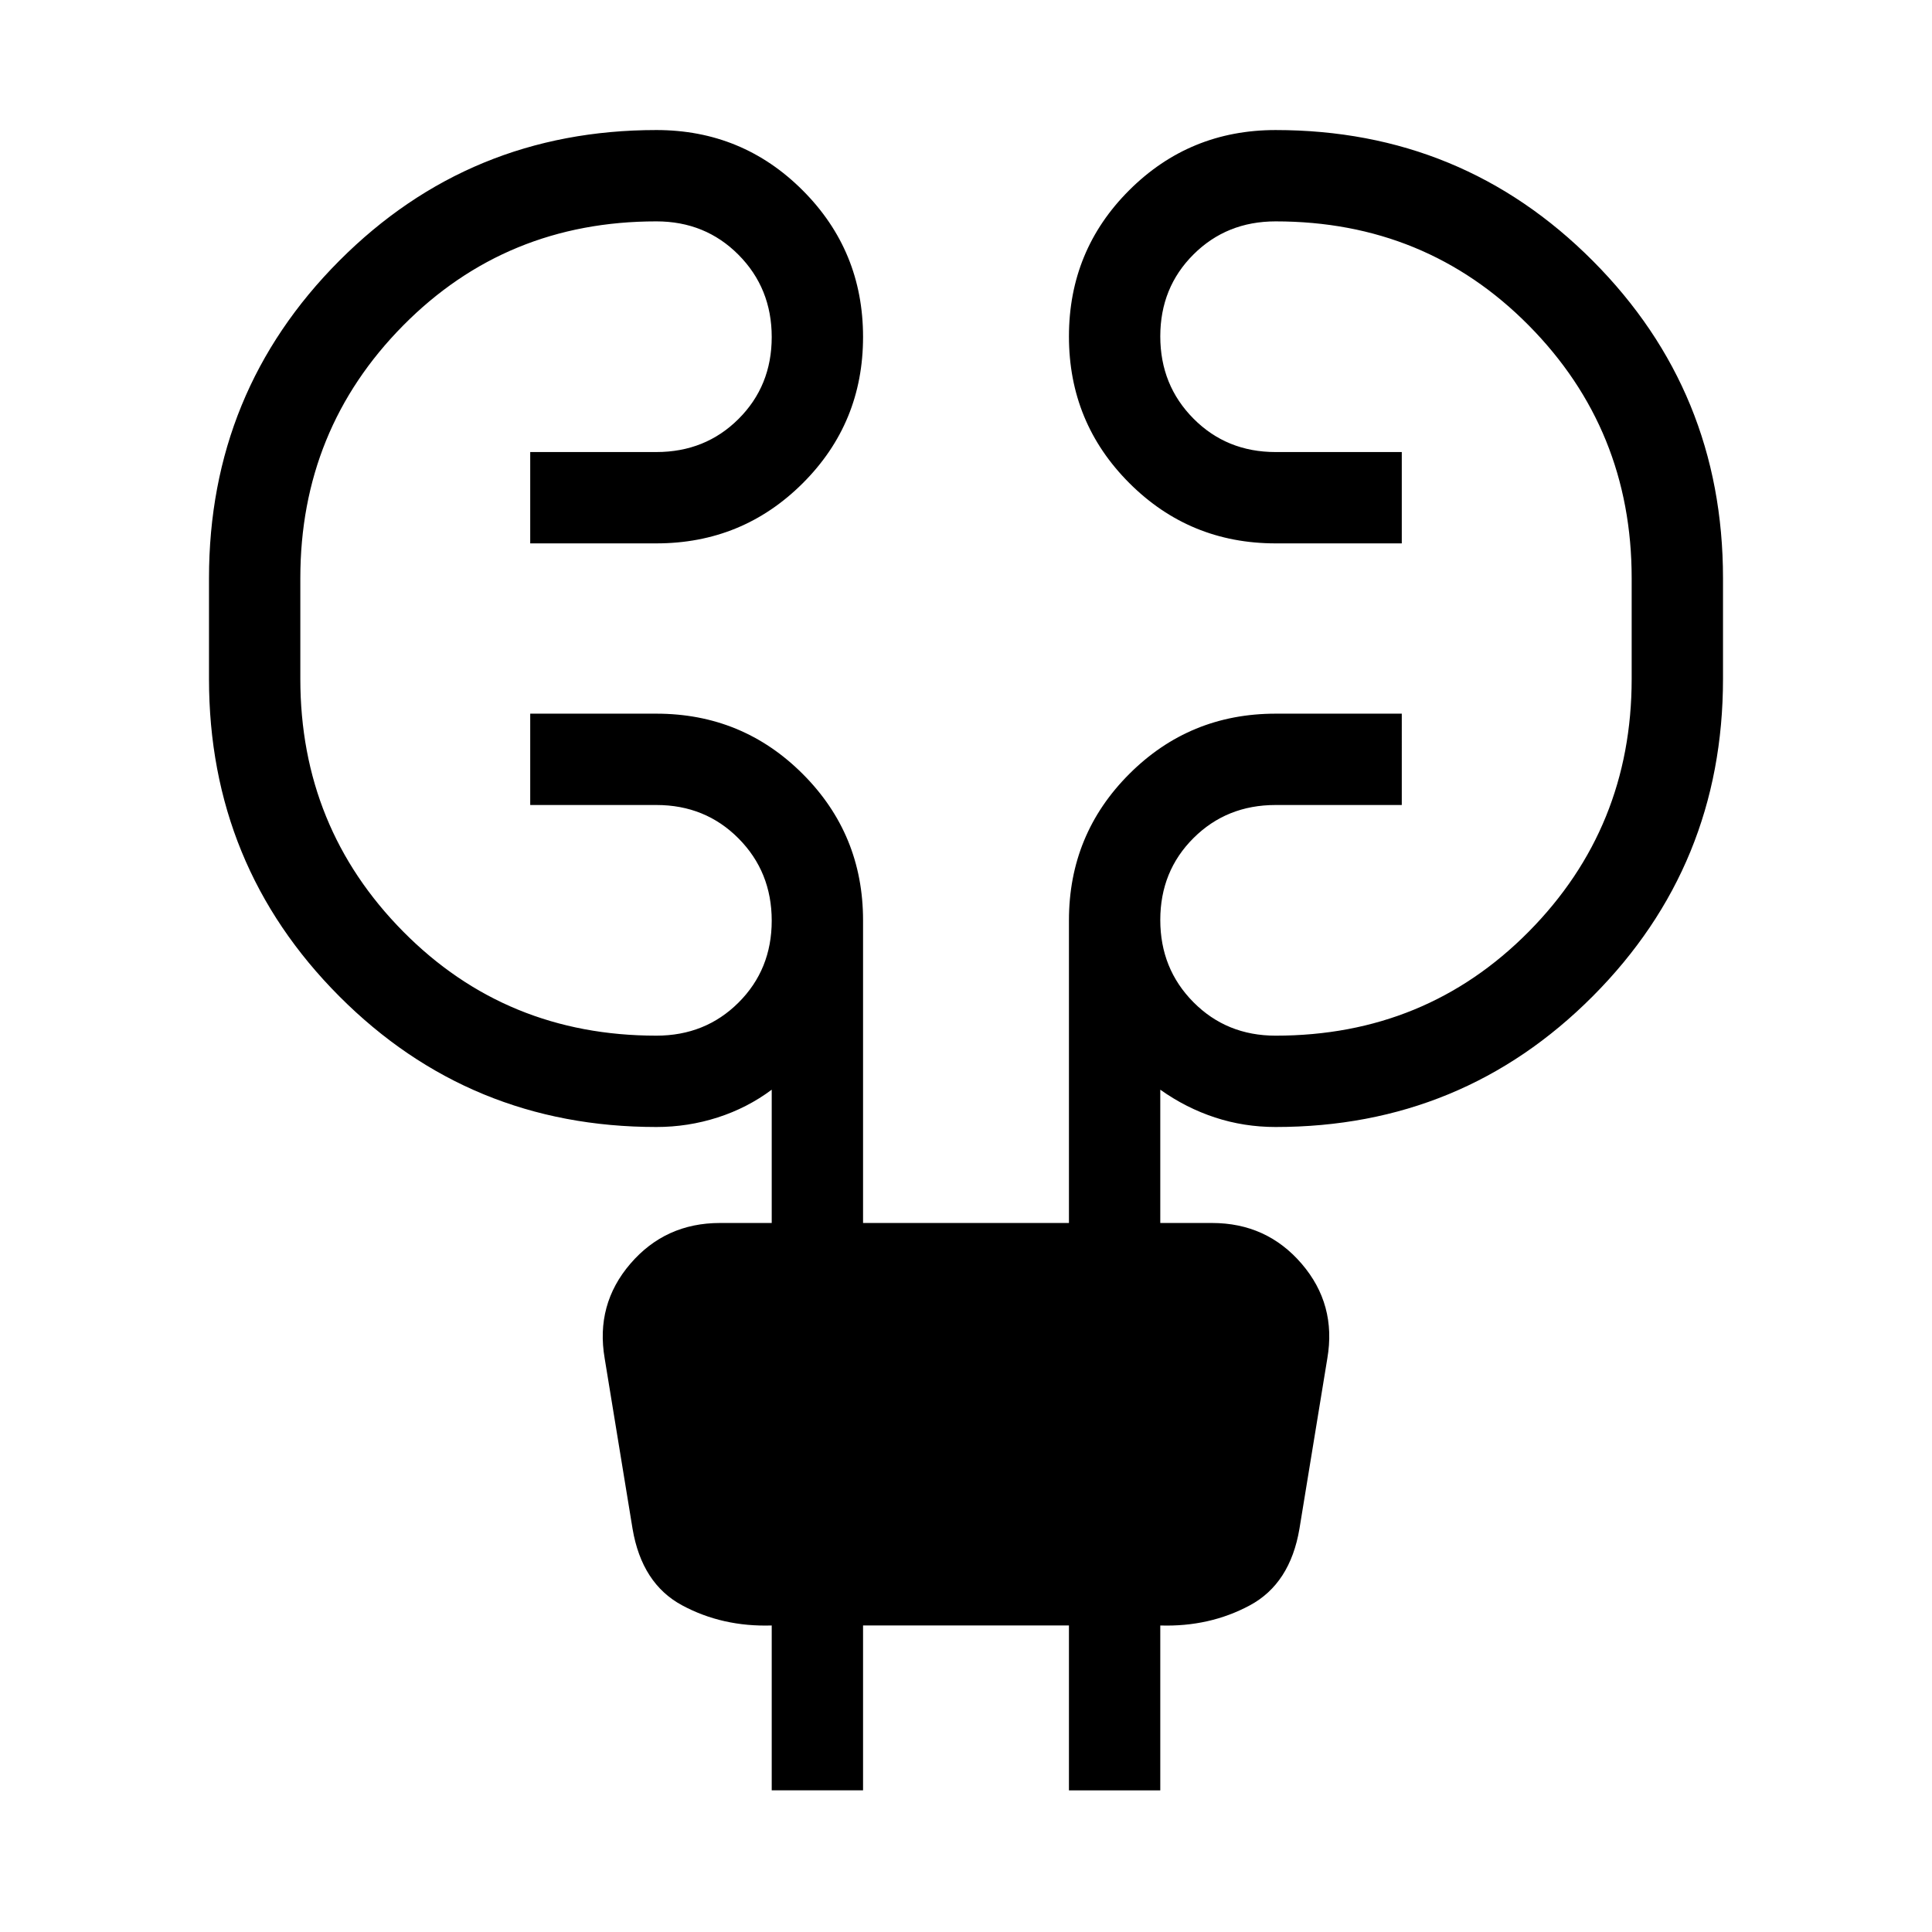 <svg xmlns="http://www.w3.org/2000/svg" width="48" height="48" viewBox="0 -960 960 960"><path d="M383.463-70.387v-81.923q-24.462.769-44.5-10-20.039-10.769-24.654-38.077L300.463-285q-4.615-26.846 12.776-47.076 17.392-20.231 44.532-20.231h25.692v-66.232q-12.154 9.077-26.885 13.808Q341.847-400 326.154-400q-92.845 0-157.576-64.961-64.73-64.962-64.73-157.731v-49.999q0-92.769 64.73-157.73 64.731-64.962 157.576-64.962 42.756 0 72.724 30.002 29.968 30.002 29.968 72.808 0 42.805-29.968 72.689-29.968 29.885-72.724 29.885h-62.691v-45.384h62.691q24.327 0 40.818-16.44 16.491-16.44 16.491-40.693 0-24.252-16.491-40.868-16.491-16.615-40.818-16.615-74.634 0-125.778 51.692-51.145 51.693-51.145 125.616v49.999q0 73.923 51.145 125.616 51.144 51.692 125.778 51.692 24.327 0 40.818-16.44 16.491-16.44 16.491-40.692 0-24.253-16.491-40.868Q350.481-560 326.154-560h-62.691v-45.384h62.691q42.756 0 72.724 29.968 29.968 29.968 29.968 72.724v150.385h102.308v-150.385q0-42.756 29.968-72.724 29.968-29.968 72.724-29.968h62.691V-560h-62.691q-24.327 0-40.818 16.44-16.491 16.44-16.491 40.693 0 24.252 16.491 40.868 16.491 16.615 40.818 16.615 74.634 0 125.778-51.692 51.145-51.693 51.145-125.616v-49.999q0-73.923-51.145-125.616-51.144-51.692-125.778-51.692-24.327 0-40.818 16.44-16.491 16.44-16.491 40.693 0 24.252 16.491 40.868 16.491 16.615 40.818 16.615h62.691v45.384h-62.691q-42.756 0-72.724-30.002-29.968-30.002-29.968-72.808 0-42.805 29.968-72.689 29.968-29.885 72.724-29.885 92.845 0 157.576 64.962 64.73 64.961 64.73 157.73v49.999q0 92.769-64.73 157.731Q726.691-400 633.846-400q-15.693 0-30.116-4.731t-27.193-13.808v66.232h25.692q27.14 0 44.532 20.231 17.391 20.23 12.776 47.076l-13.846 84.613q-4.615 27.308-24.654 38.077-20.038 10.769-44.5 10v81.923h-45.383v-81.923H428.846v81.923h-45.383Z"/></svg>